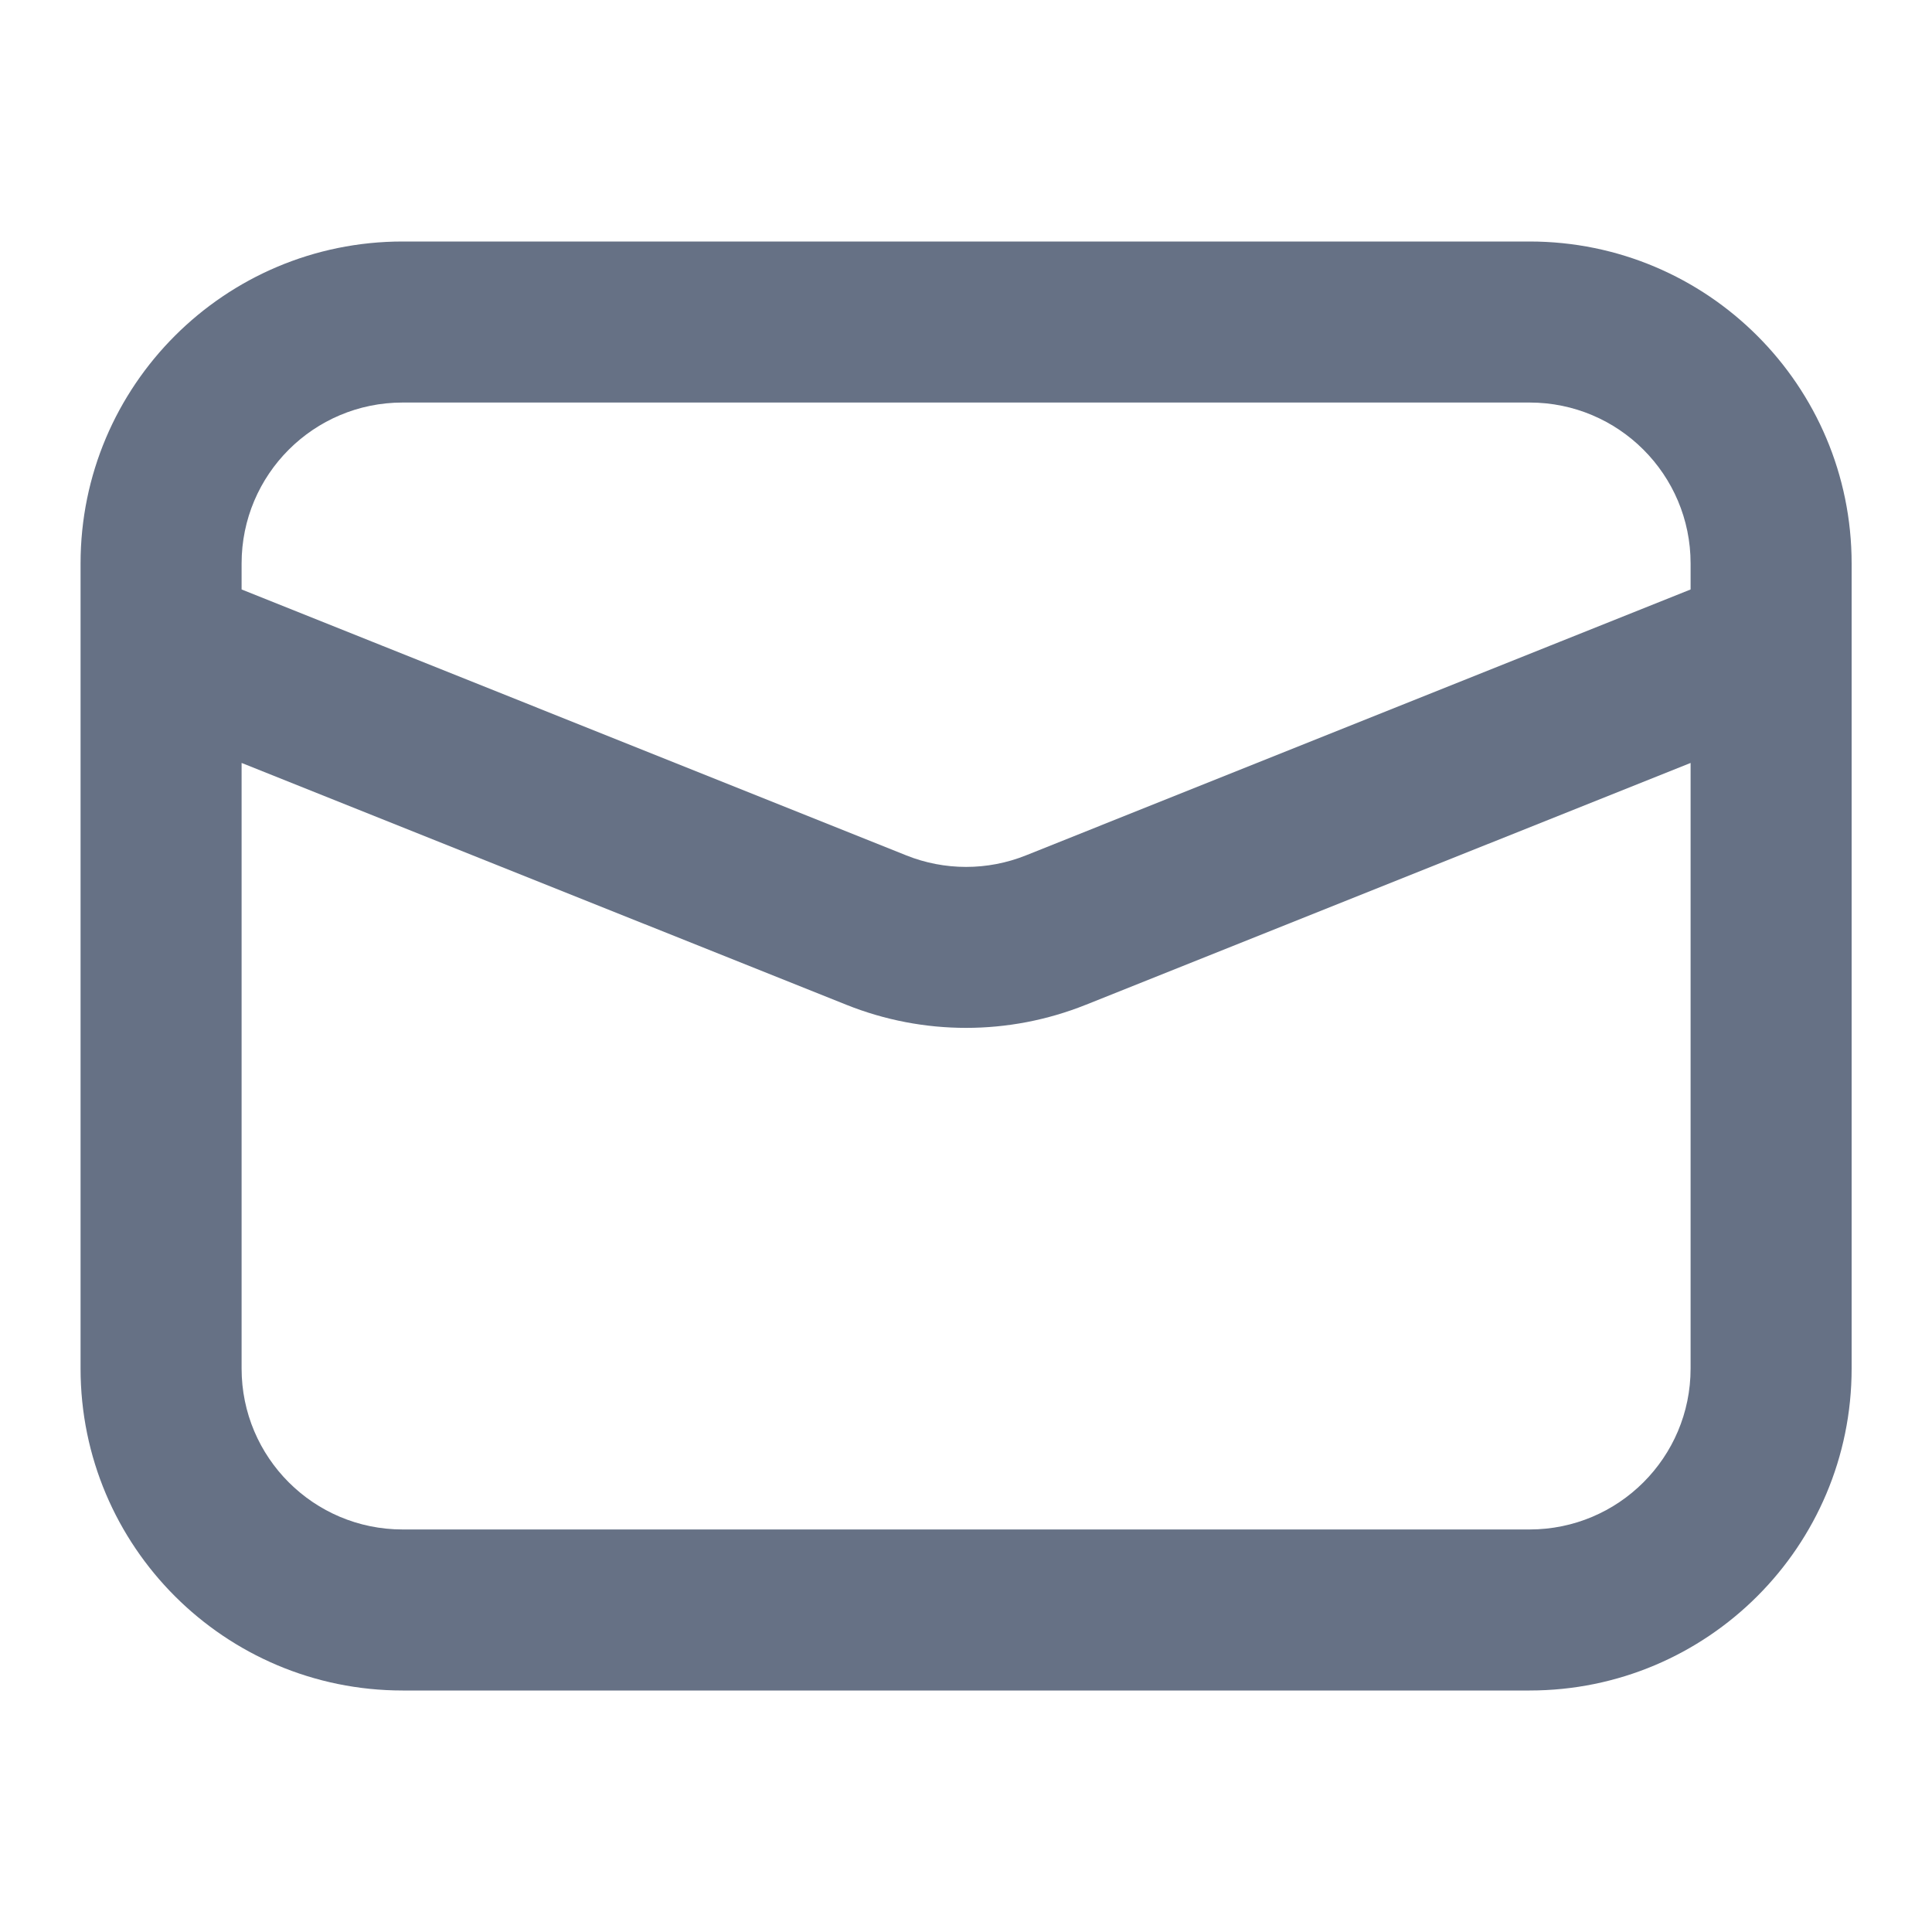 <svg width="20" height="20" viewBox="0 0 20 20" fill="none" xmlns="http://www.w3.org/2000/svg">
<path fill-rule="evenodd" clip-rule="evenodd" d="M15.834 17.5C17.675 17.5 19.168 16.008 19.168 14.167V6.686C19.168 6.673 19.168 6.66 19.168 6.647V5.833C19.168 3.992 17.675 2.5 15.834 2.5H4.168C2.327 2.5 0.834 3.992 0.834 5.833V6.647C0.834 6.66 0.834 6.673 0.834 6.686V14.167C0.834 16.008 2.327 17.5 4.168 17.5H15.834ZM2.501 14.167C2.501 15.087 3.247 15.833 4.168 15.833H15.834C16.755 15.833 17.501 15.087 17.501 14.167V7.898L11.239 10.402C10.444 10.72 9.558 10.72 8.763 10.402L2.501 7.898V14.167ZM10.62 8.855L17.501 6.102V5.833C17.501 4.913 16.755 4.167 15.834 4.167H4.168C3.247 4.167 2.501 4.913 2.501 5.833V6.102L9.382 8.855C9.779 9.014 10.223 9.014 10.62 8.855Z" fill="#667185"/>
</svg>
